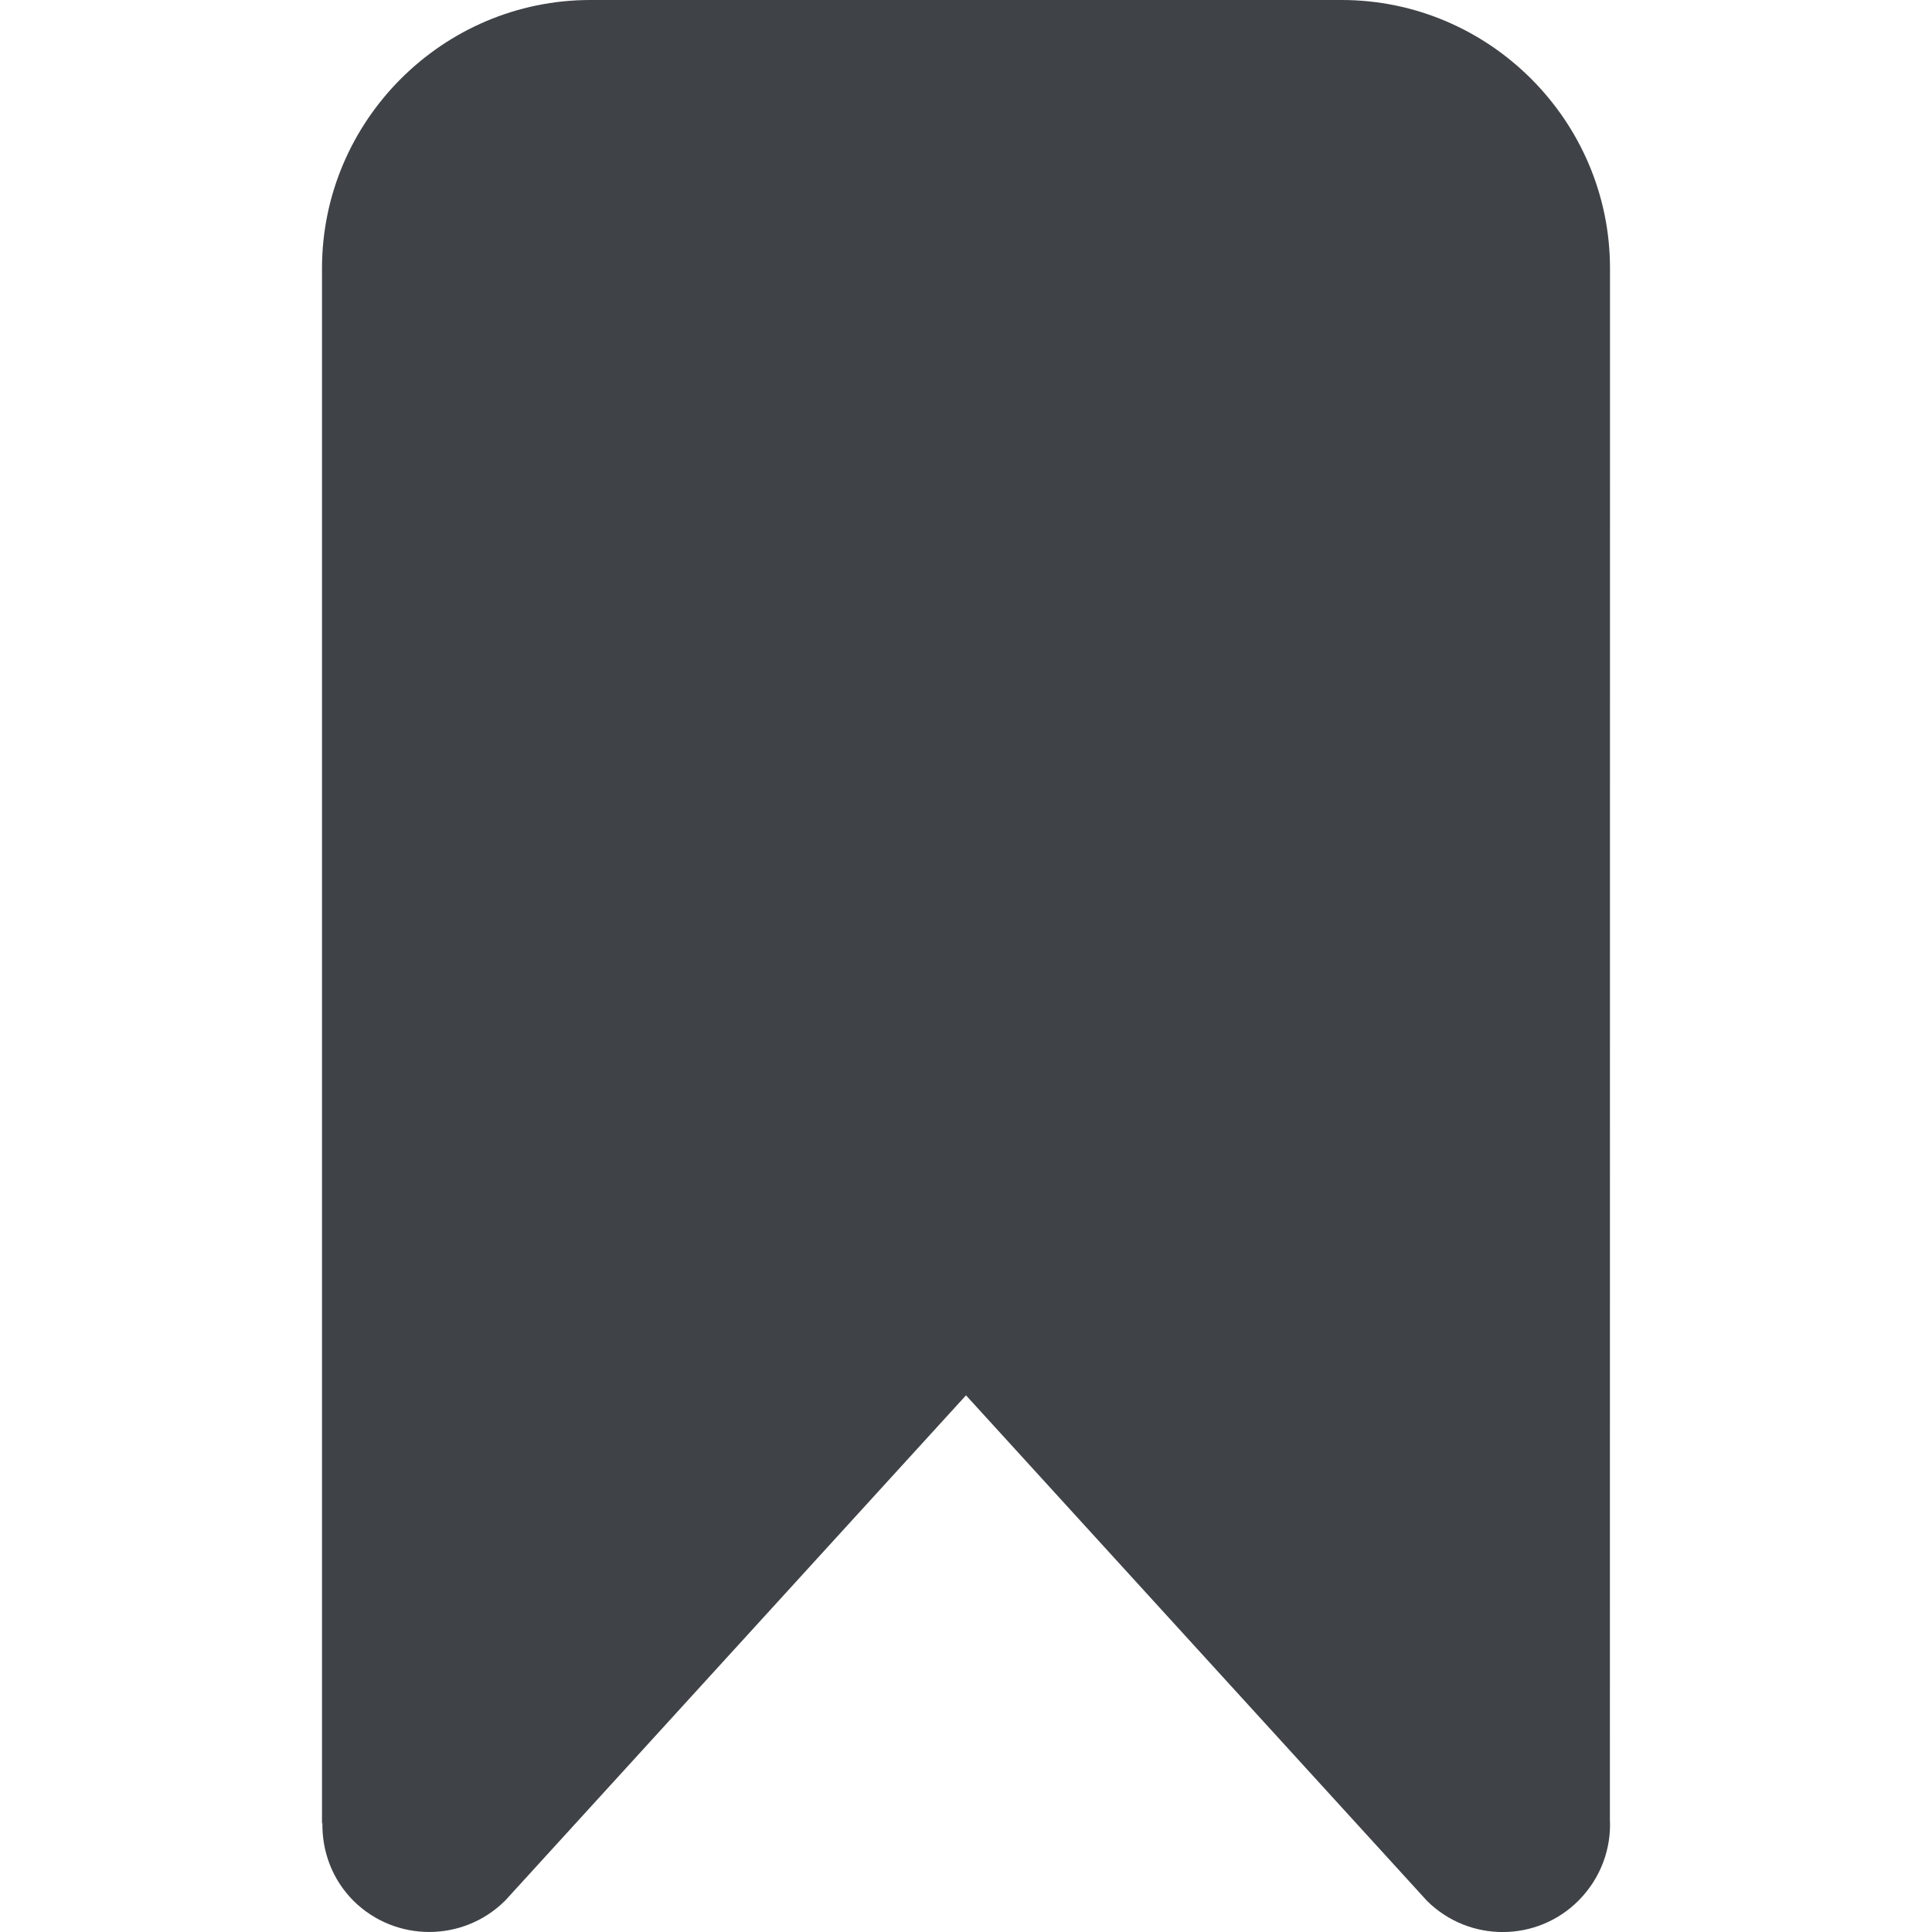 <svg width="18" height="18" viewBox="0 0 18 18" xmlns="http://www.w3.org/2000/svg" xmlns:sketch="http://www.bohemiancoding.com/sketch/ns"><title>bookmark-filled</title><desc>Created with Sketch.</desc><path d="M15 2.5c0-1.375-1.125-2.5-2.5-2.5h-7c-1.375 0-2.5 1.125-2.5 2.5v14.5l.004-.022c-.006.265.088.53.29.732.392.388 1.024.386 1.414-.004l4.292-4.706 4.296 4.711c.394.389 1.027.385 1.414-.007.206-.209.303-.484.289-.755v.003l.001-14.452" sketch:type="MSShapeGroup" fill="#3F4347"/></svg>